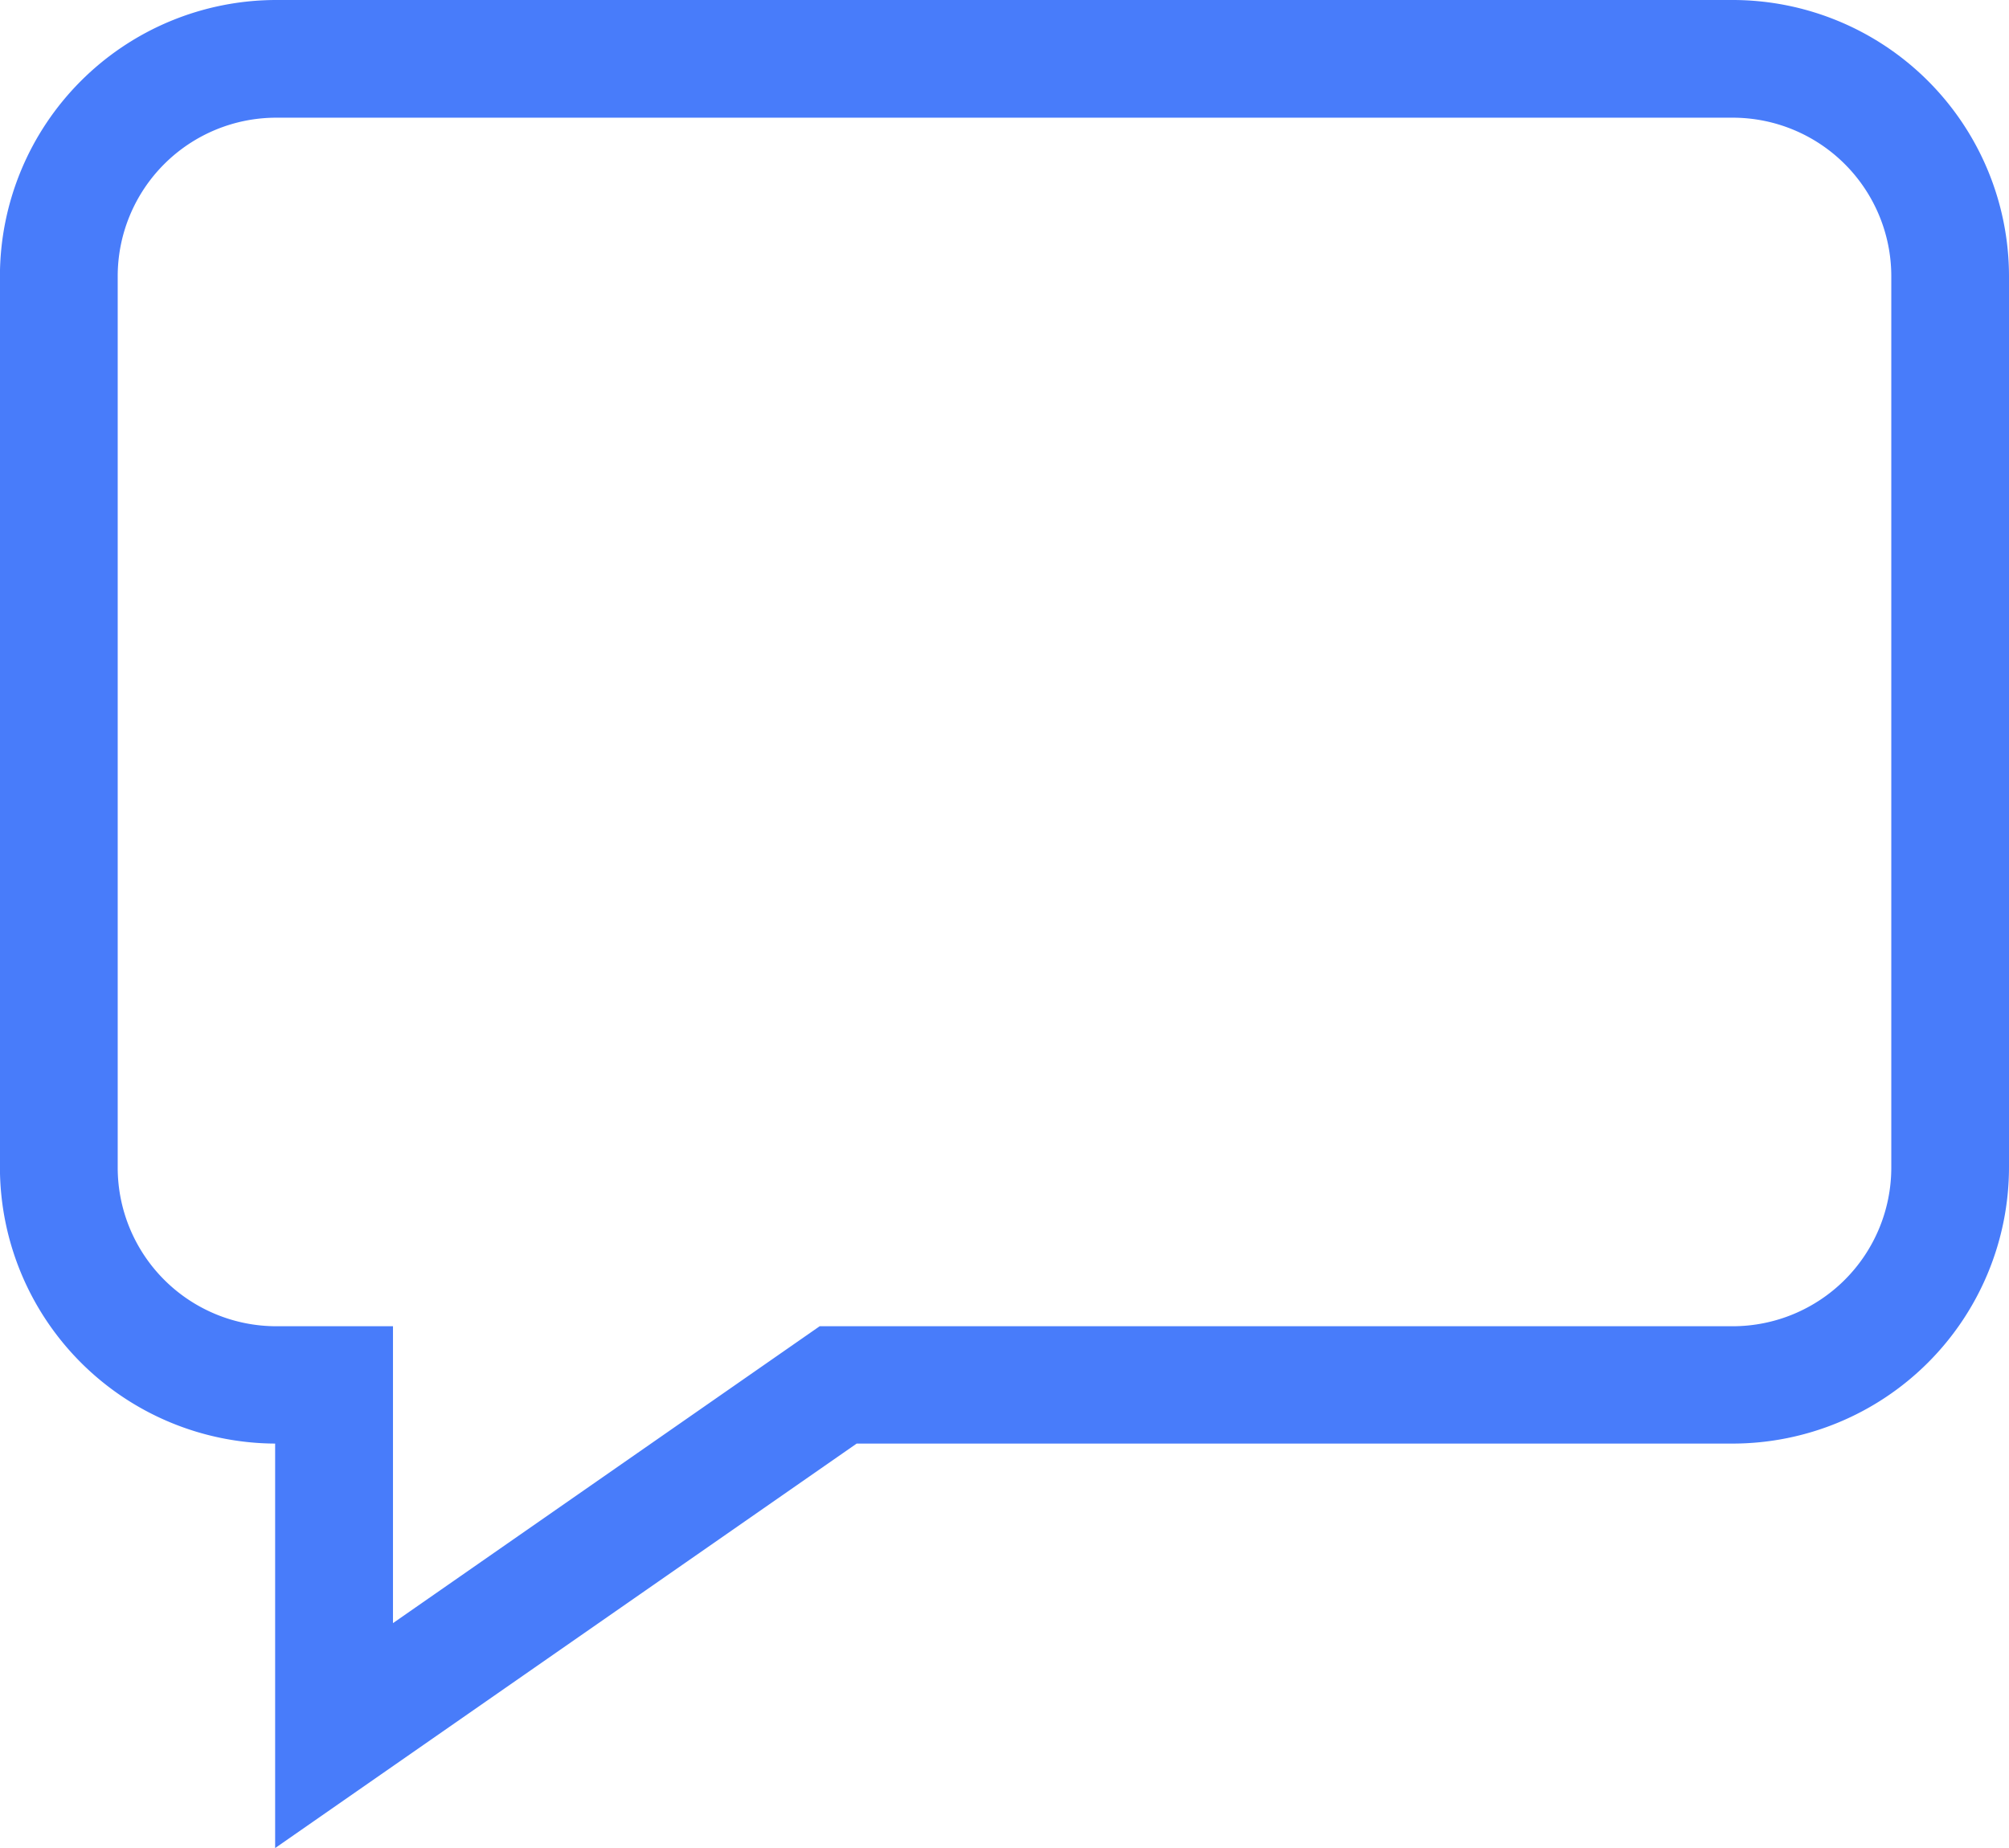 <svg xmlns="http://www.w3.org/2000/svg" width="28.674" height="26.381" viewBox="0 0 28.674 26.381">
  <g id="Kirim_Pesan" data-name="Kirim Pesan" transform="translate(-0.001 1.332)">
    <path id="Path_7868" data-name="Path 7868" d="M24.733-1.332H3.943A3.946,3.946,0,0,0,0,2.61V15.333a3.947,3.947,0,0,0,3.928,3.942v5.774l8.3-5.774H24.733a3.947,3.947,0,0,0,3.942-3.942V2.61a3.946,3.946,0,0,0-3.942-3.942Zm2.262,16.665A2.265,2.265,0,0,1,24.733,17.6H11.7l-6.09,4.238V17.6H3.943a2.265,2.265,0,0,1-2.262-2.262V2.61A2.264,2.264,0,0,1,3.943.348h20.79A2.264,2.264,0,0,1,26.995,2.61Zm0,0" transform="translate(0)" fill="#487cfa"/>
  </g>
</svg>
